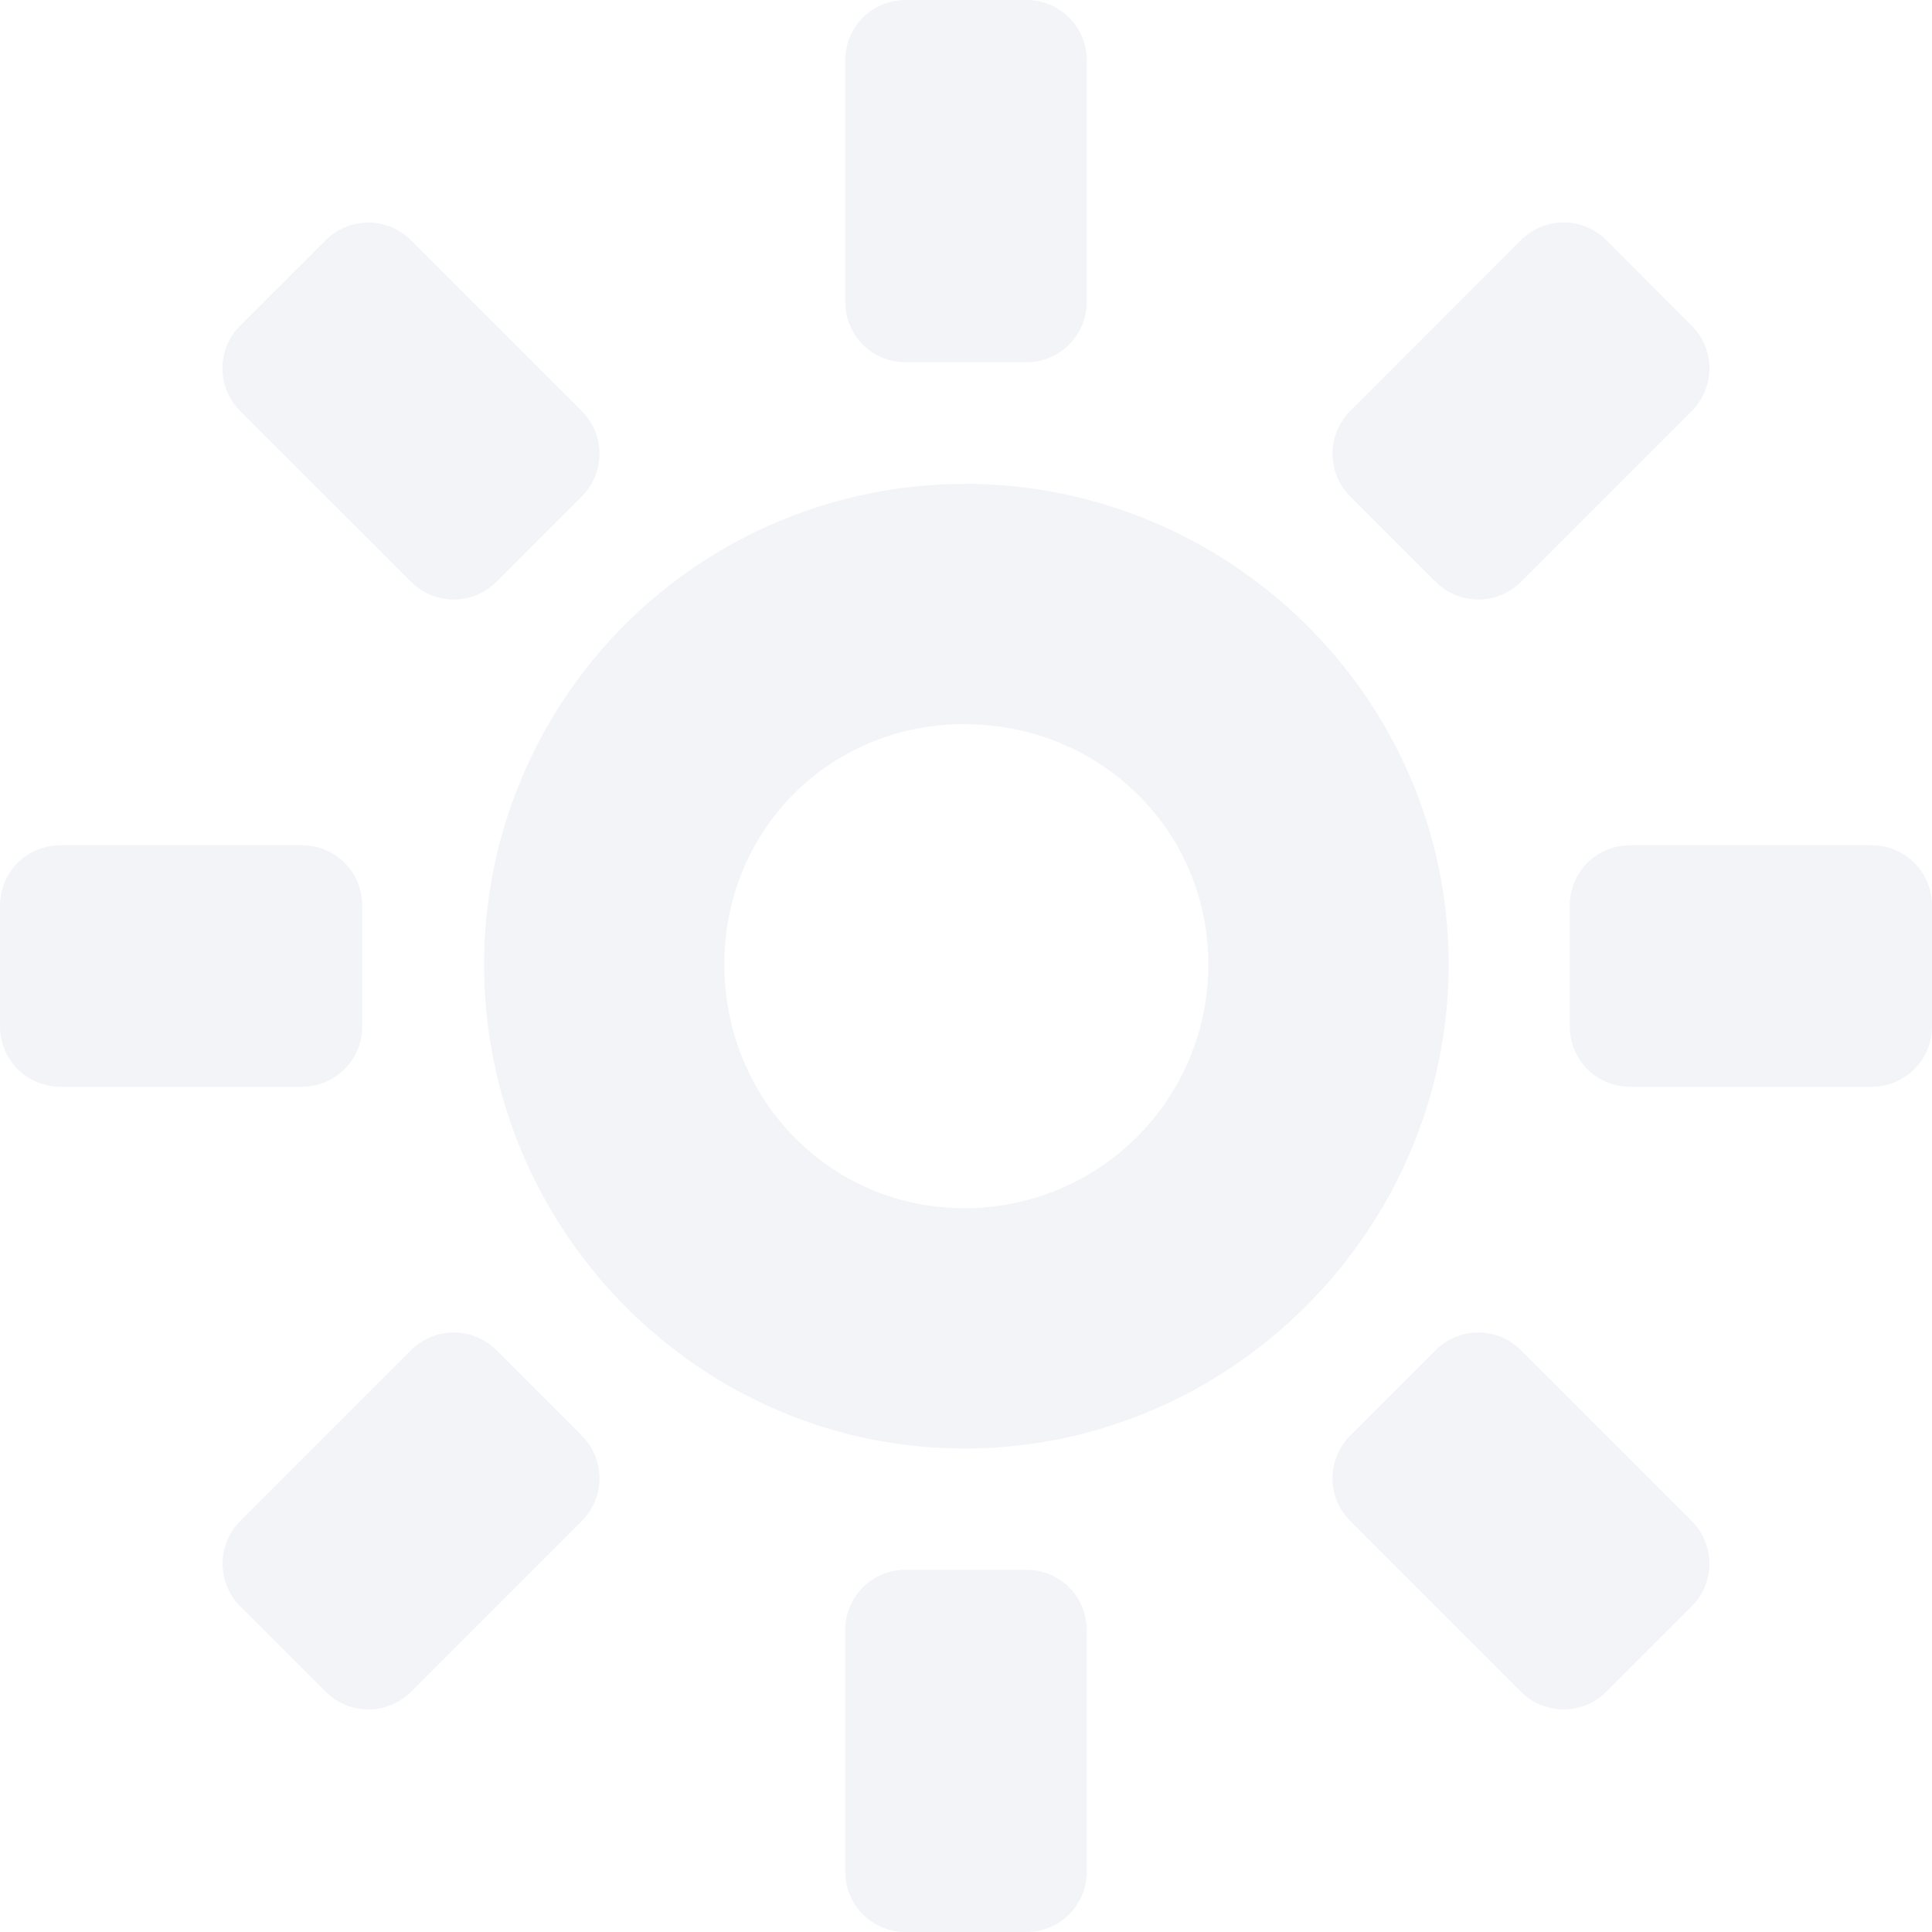 <?xml version="1.0" encoding="UTF-8" standalone="no"?>
<!--Part of Monotone: https://github.com/sixsixfive/Monotone, released under cc-by-sa_v4-->
<svg xmlns="http://www.w3.org/2000/svg" version="1.1" viewBox="0 0 16 16">
 <g opacity=".5" fill="#e5e9f0">
  <path d="m0.5 7h2c0.277 0 0.5 0.223 0.5 0.5v1c0 0.277-0.223 0.5-0.5 0.5h-2a0.499 0.499 0 0 1 -0.5 -0.5v-1c0-0.277 0.223-0.5 0.5-0.5zm13 0h2c0.277 0 0.5 0.223 0.5 0.5v1c0 0.277-0.223 0.5-0.5 0.5h-2a0.499 0.499 0 0 1 -0.5 -0.5v-1c0-0.277 0.223-0.5 0.5-0.5zm-11.51 5.596l1.414-1.414a0.499 0.499 0 0 1 0.707 0l0.707 0.707a0.499 0.499 0 0 1 0 0.707l-1.414 1.414a0.499 0.499 0 0 1 -0.707 0l-0.707-0.707a0.499 0.499 0 0 1 0 -0.707zm9.192-9.192l1.414-1.415a0.499 0.499 0 0 1 0.707 0l0.707 0.708a0.499 0.499 0 0 1 0 0.707l-1.414 1.414a0.499 0.499 0 0 1 -0.707 0l-0.707-0.707a0.499 0.499 0 0 1 0 -0.707zm-4.182 12.096v-2c0-0.277 0.223-0.5 0.5-0.5h1c0.277 0 0.5 0.223 0.5 0.5v2c0 0.277-0.223 0.5-0.5 0.5h-1a0.499 0.499 0 0 1 -0.5 -0.5zm0-13v-2c0-0.277 0.223-0.5 0.5-0.5h1c0.277 0 0.5 0.223 0.5 0.5v2c0 0.277-0.223 0.5-0.5 0.5h-1a0.499 0.499 0 0 1 -0.5 -0.5zm5.596 11.51l-1.414-1.414a0.499 0.499 0 0 1 0 -0.707l0.707-0.707a0.499 0.499 0 0 1 0.707 0l1.414 1.414a0.499 0.499 0 0 1 0 0.707l-0.707 0.707a0.499 0.499 0 0 1 -0.707 0zm-9.192-9.192l-1.415-1.414a0.499 0.499 0 0 1 0 -0.707l0.708-0.707a0.499 0.499 0 0 1 0.707 0l1.414 1.414a0.499 0.499 0 0 1 0 0.707l-0.707 0.707a0.499 0.499 0 0 1 -0.707 0z" color="#e5e9f0" overflow="visible"/>
  <path style="text-decoration-line:none;text-transform:none;text-indent:0" font-family="Sans" d="m7.989 4.008a3.98 3.98 0 0 0 -3.98 3.979c0 2.197 1.782 4.009 3.98 4.009 2.197 0 4.008-1.812 4.008-4.009s-1.811-3.98-4.008-3.98zm0 1.99c1.116 0 2.018 0.873 2.018 1.989a2.017 2.017 0 0 1 -2.018 2.019c-1.117 0-1.99-0.903-1.99-2.019s0.873-1.99 1.99-1.99z" overflow="visible" font-weight="400"/>
 </g>
</svg>
